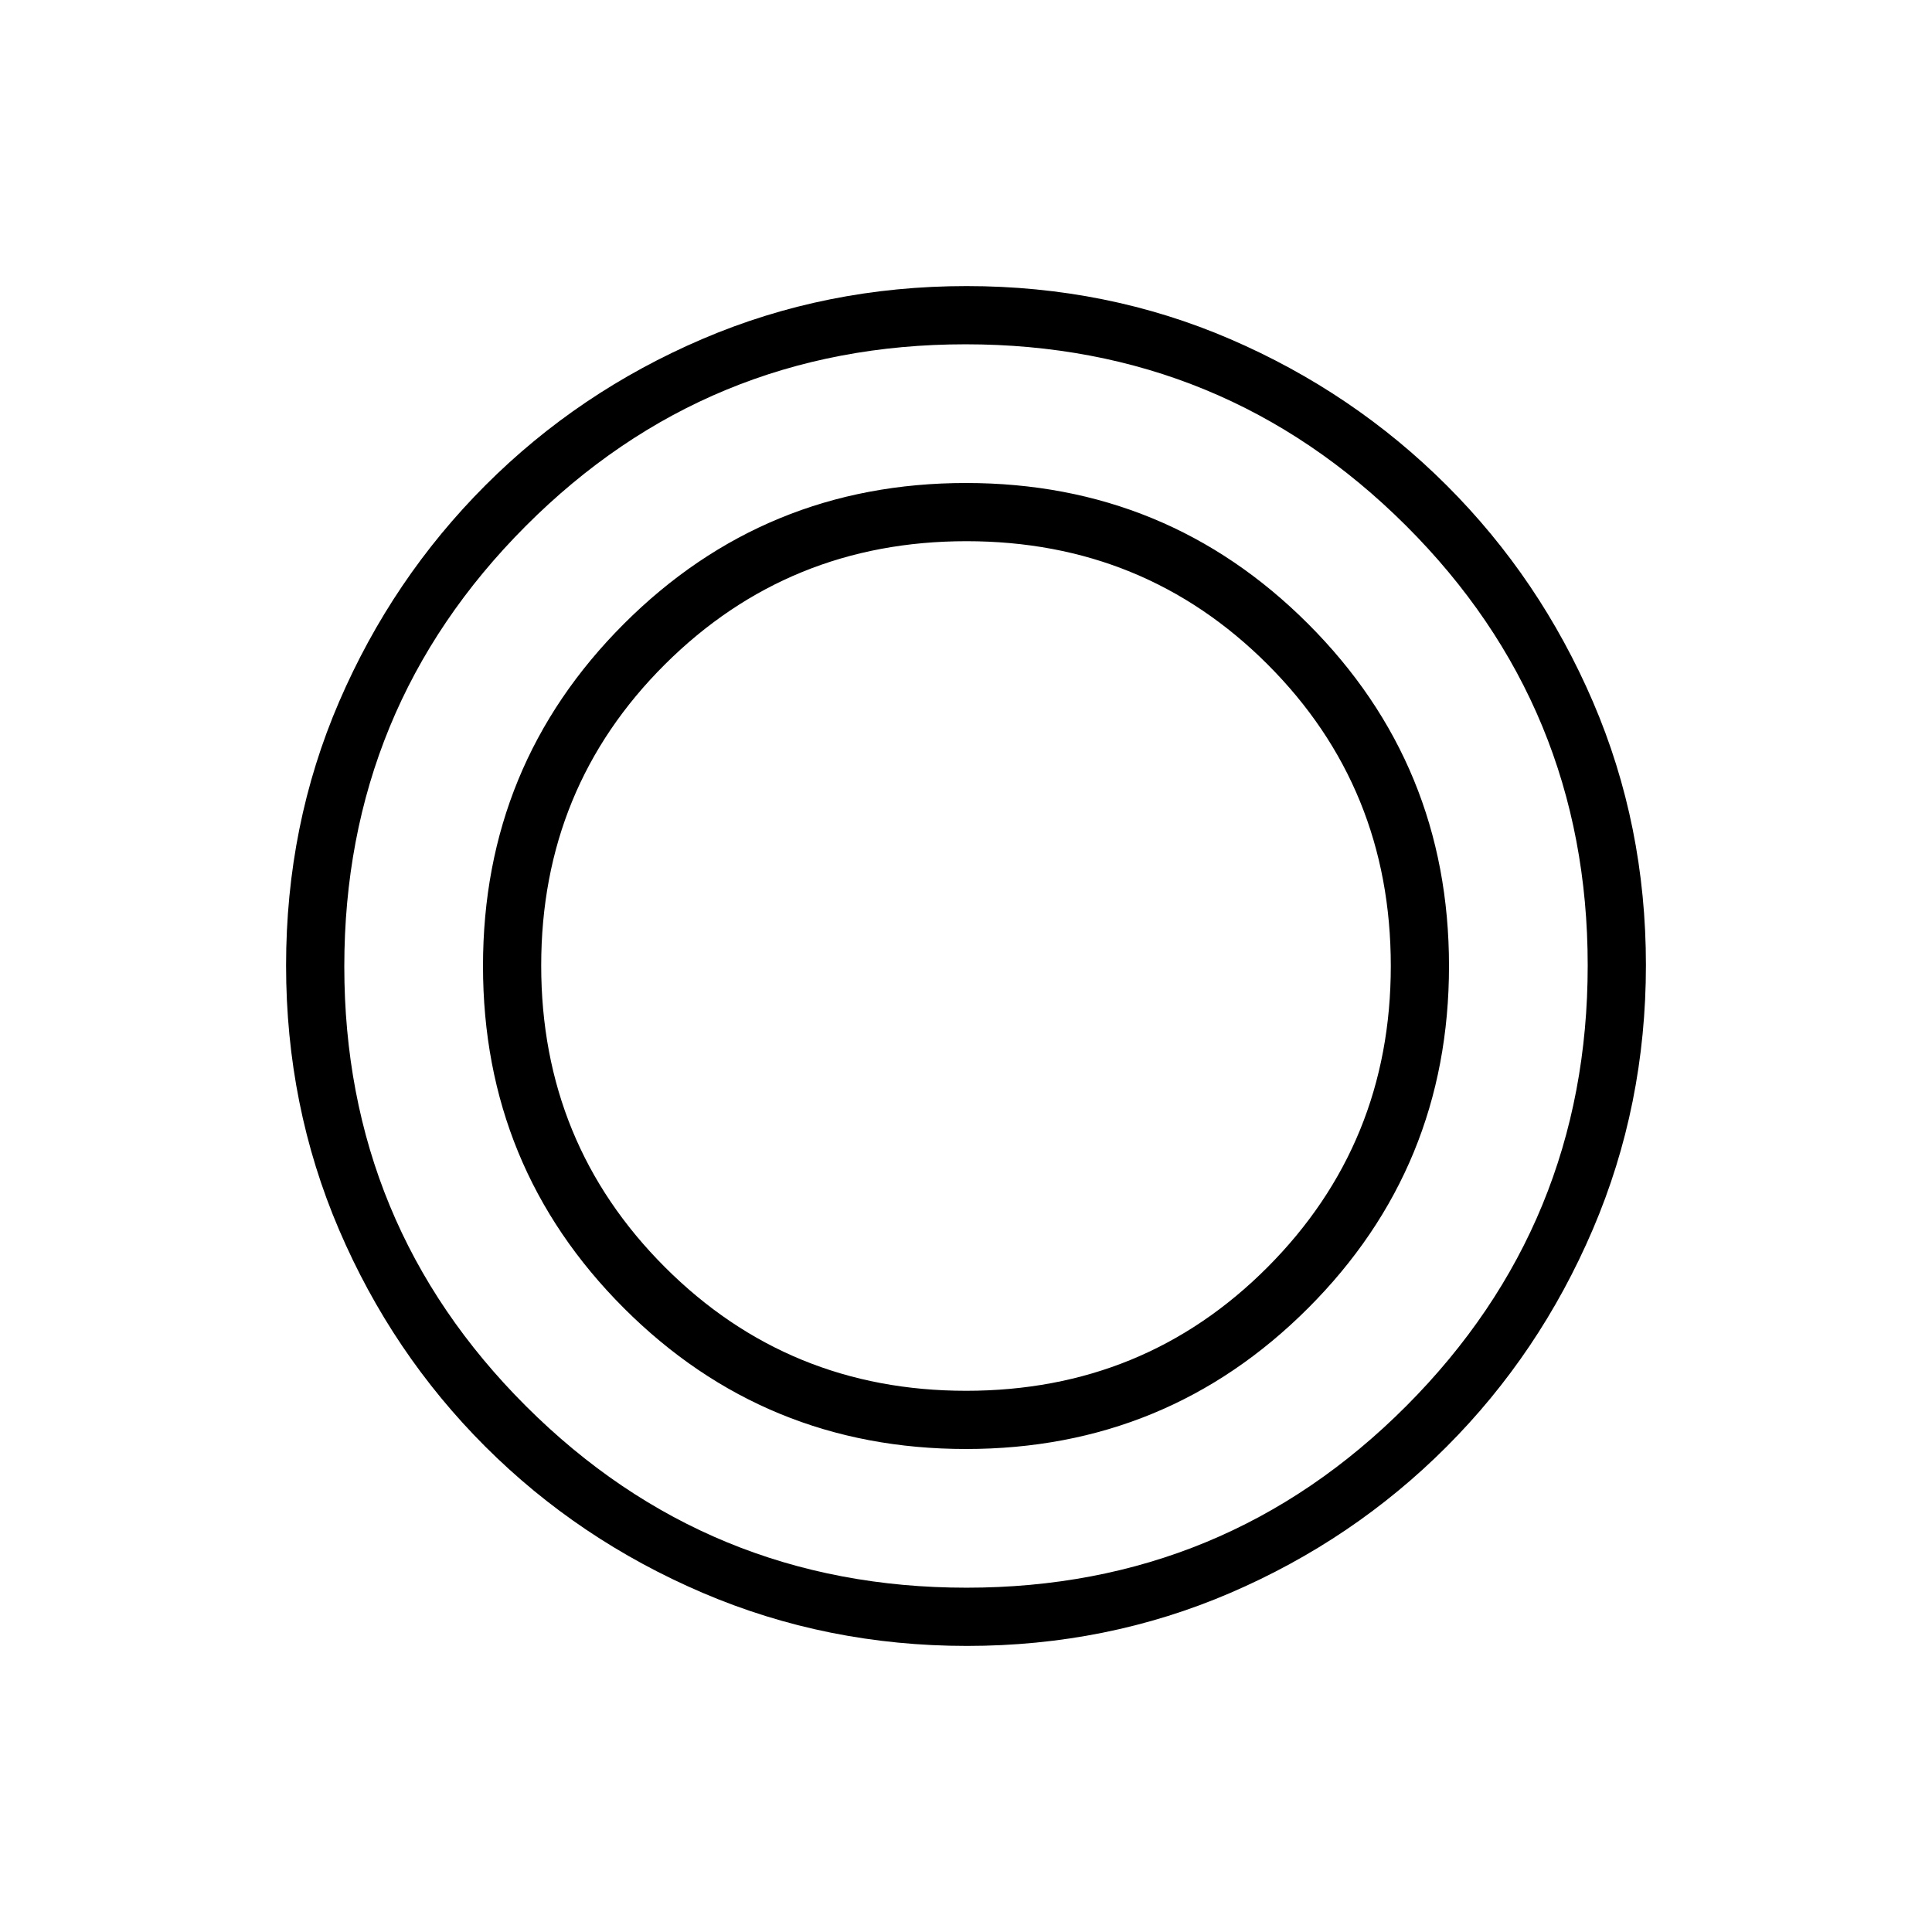 <svg xmlns="http://www.w3.org/2000/svg" height="20" viewBox="0 -960 960 960" width="20"><path d="M480.46-142.15q-69.67 0-131.34-26.39t-108.01-72.69q-46.34-46.31-72.65-107.75-26.31-61.44-26.31-131.3 0-69.93 26.39-131.1 26.39-61.17 72.69-107.51 46.31-46.34 107.75-72.65 61.44-26.31 131.3-26.31 69.93 0 131.1 26.39 61.17 26.39 107.51 72.69t72.65 107.51q26.31 61.21 26.31 130.8 0 69.67-26.39 131.34t-72.69 108.01q-46.3 46.34-107.51 72.65-61.21 26.31-130.8 26.31Zm-.17-28.93q128.48 0 218.56-90.36 90.07-90.37 90.07-218.85t-90.33-218.56q-90.33-90.07-218.82-90.07-128.42 0-218.56 90.33-90.13 90.33-90.13 218.82 0 128.42 90.36 218.56 90.37 90.13 218.85 90.13ZM480-240q-100 0-170-70t-70-170q0-100 70-170t170-70q100 0 170 70t70 170q0 100-70 170t-170 70Zm.02-28.92q88.63 0 149.85-61.45 61.21-61.45 61.21-149.65 0-88.63-61.23-149.85-61.23-61.21-149.62-61.21-88.38 0-149.85 61.23-61.46 61.23-61.46 149.62 0 88.38 61.45 149.85 61.45 61.46 149.65 61.46Z"/></svg>